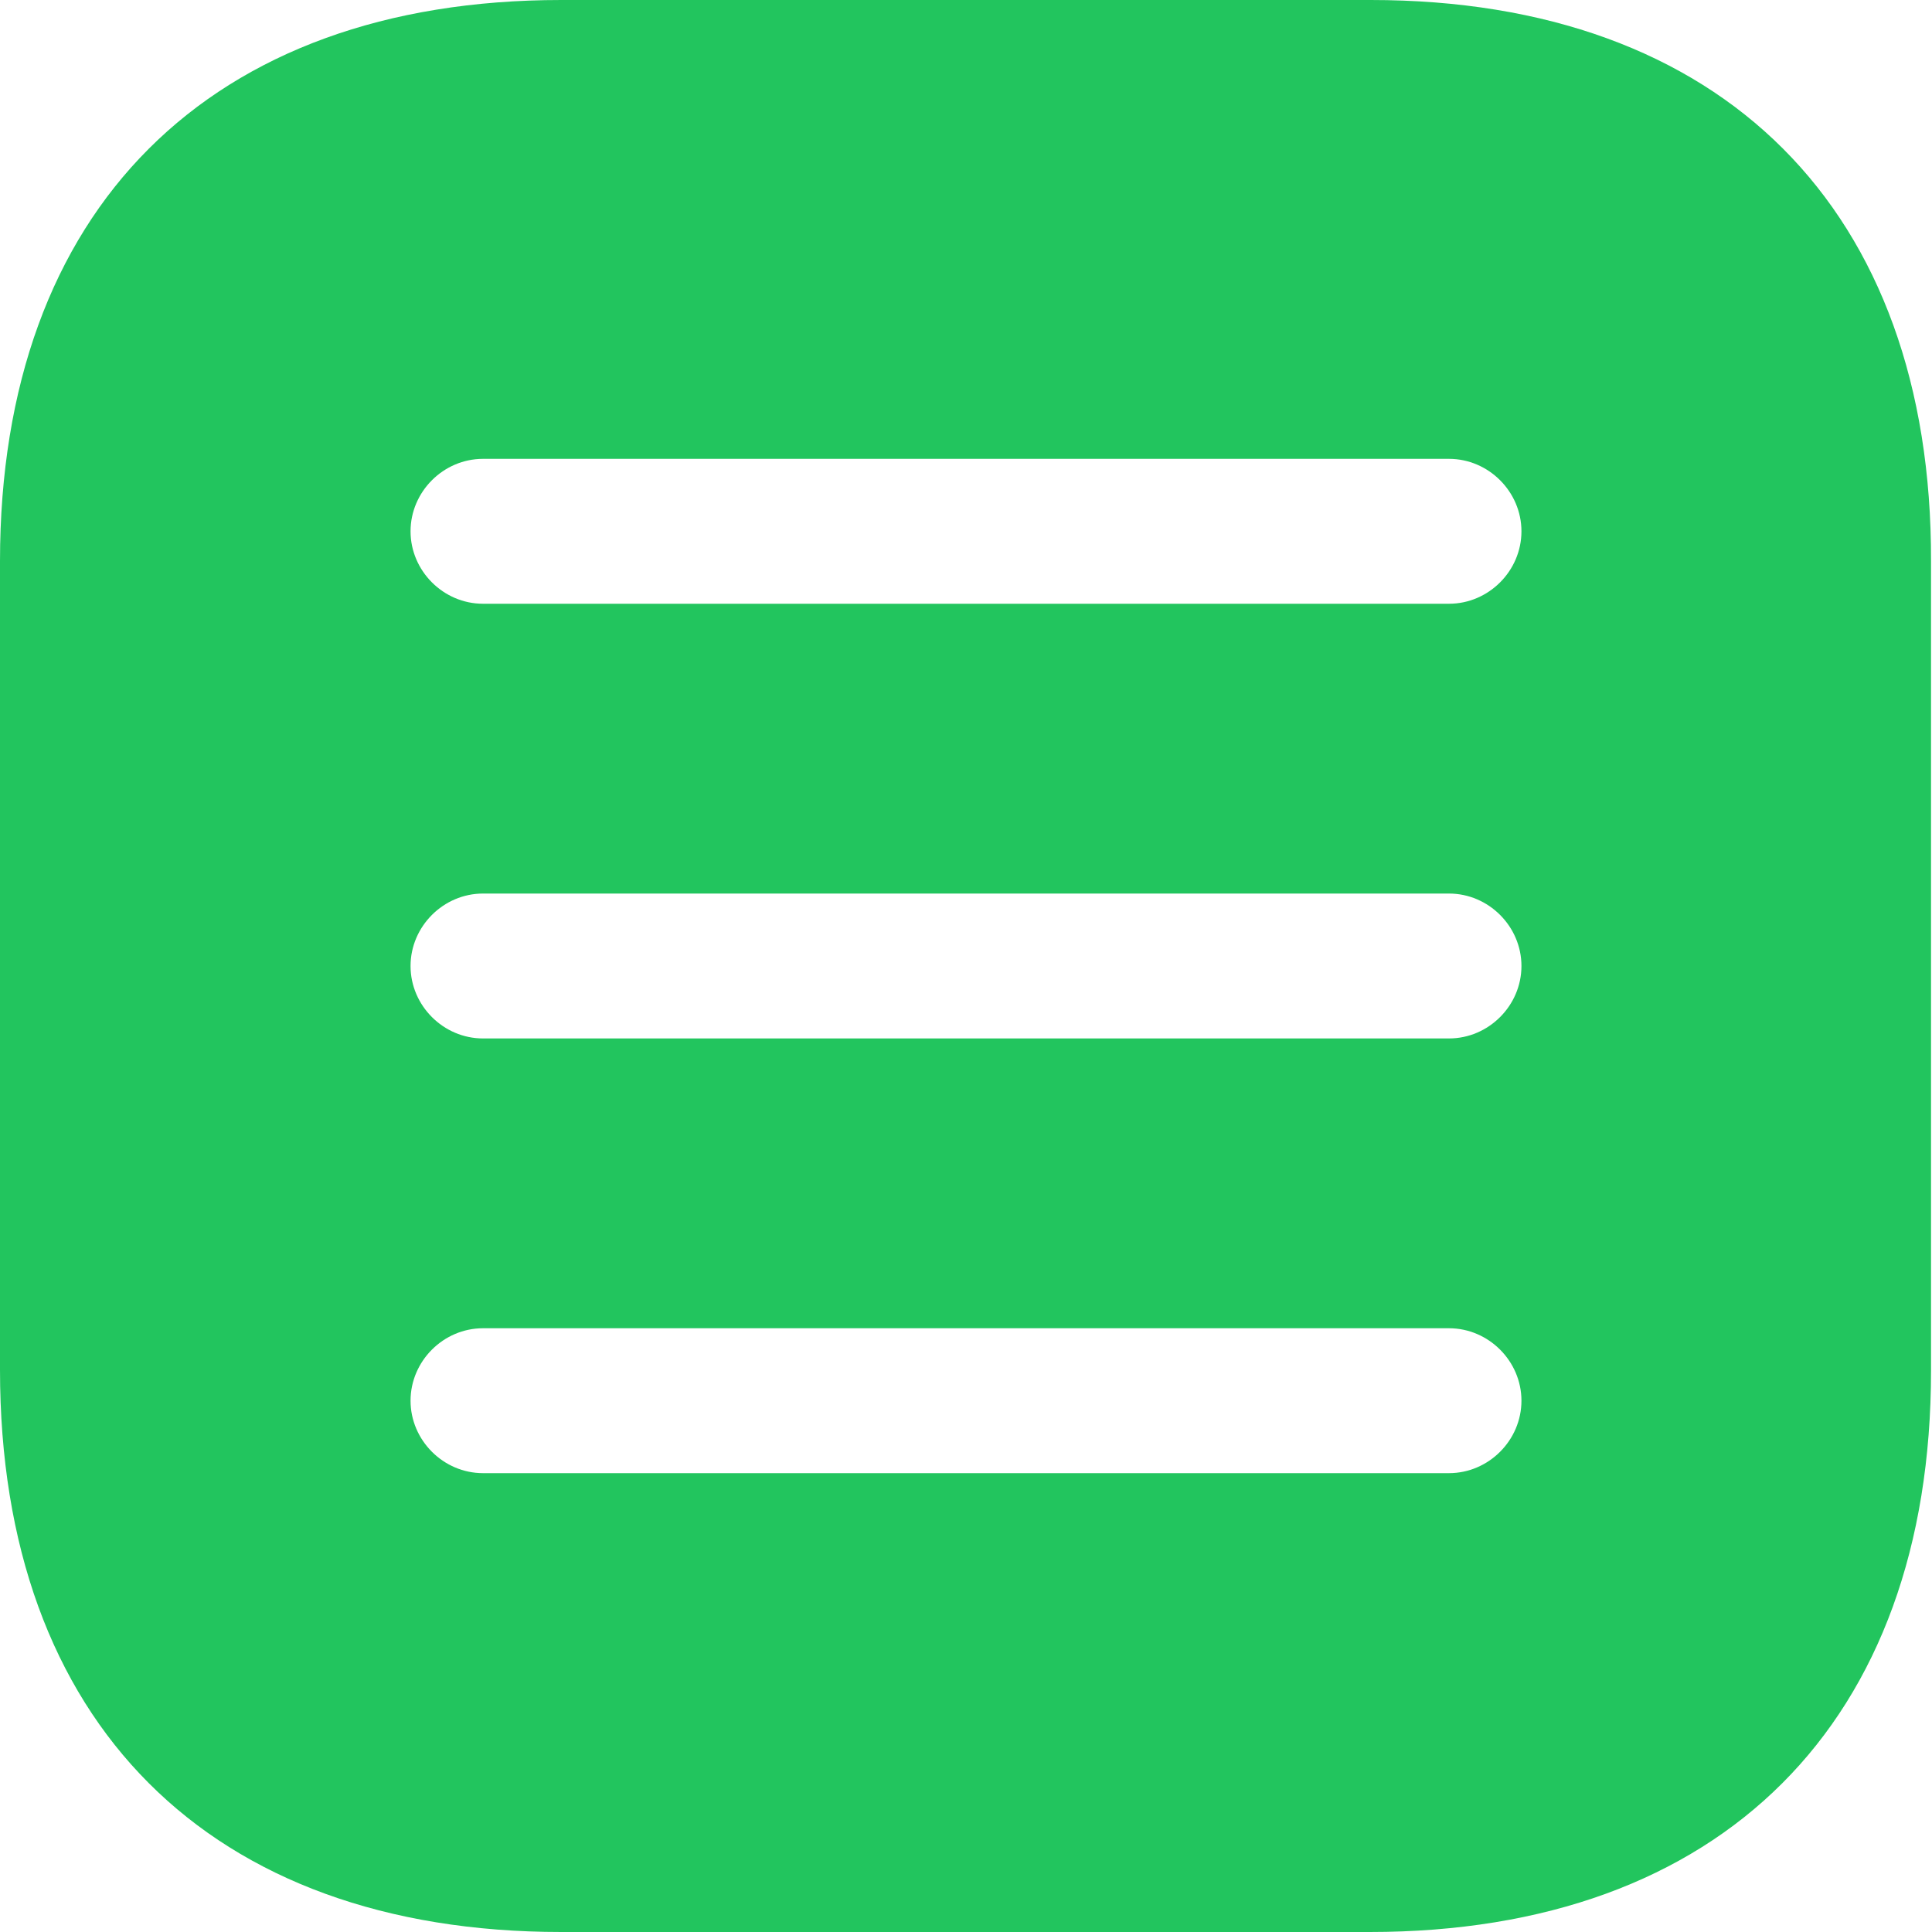 <svg width="40" height="40" viewBox="0 0 40 40" fill="none" xmlns="http://www.w3.org/2000/svg">
<path d="M28.38 0H11.62C4.34 0 0 4.34 0 11.62V28.36C0 35.66 4.34 40 11.62 40H28.36C35.64 40 39.98 35.66 39.98 28.38V11.62C40 4.34 35.66 0 28.38 0ZM30 30.5H10C9.18 30.5 8.5 29.82 8.5 29C8.5 28.18 9.18 27.5 10 27.5H30C30.82 27.5 31.5 28.18 31.5 29C31.5 29.82 30.82 30.5 30 30.5ZM30 21.5H10C9.18 21.5 8.5 20.82 8.5 20C8.5 19.18 9.18 18.5 10 18.5H30C30.82 18.5 31.5 19.18 31.5 20C31.5 20.82 30.82 21.5 30 21.5ZM30 12.5H10C9.18 12.5 8.5 11.82 8.5 11C8.5 10.18 9.18 9.5 10 9.5H30C30.82 9.5 31.5 10.18 31.5 11C31.5 11.82 30.82 12.5 30 12.5Z" fill="#22C55E"/>
</svg>
